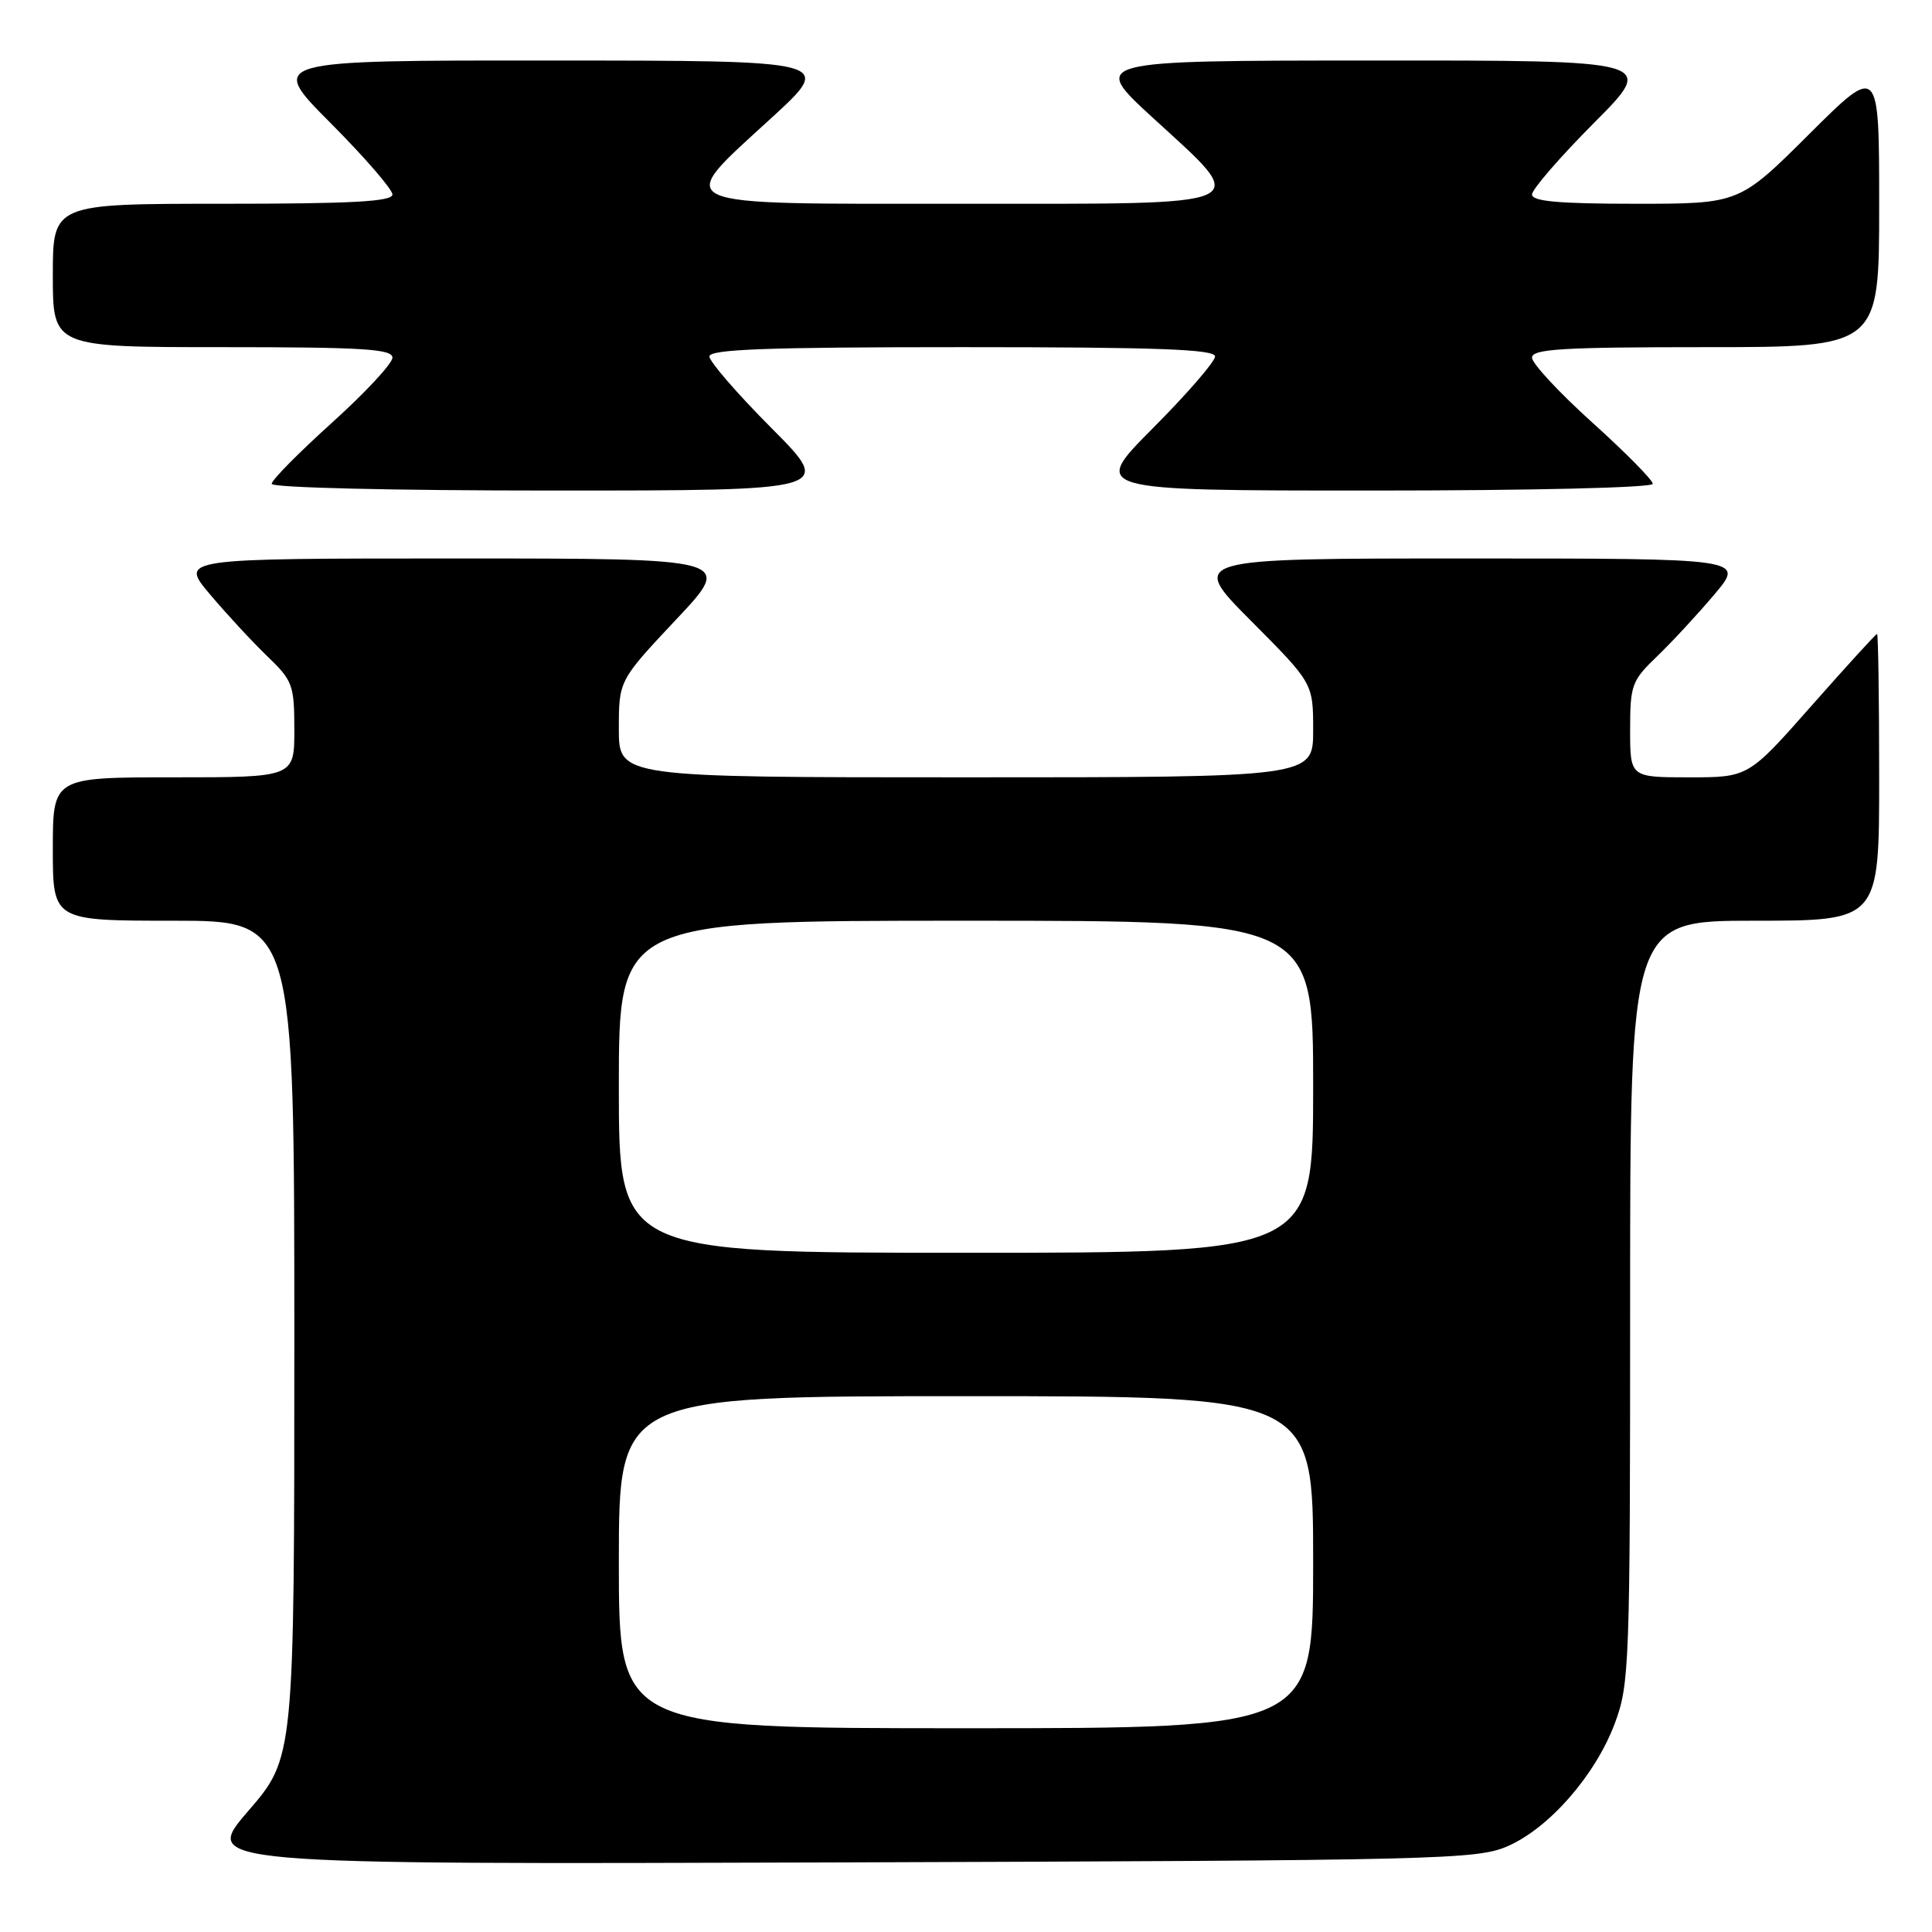 <?xml version="1.0" encoding="UTF-8" standalone="no"?>
<!DOCTYPE svg PUBLIC "-//W3C//DTD SVG 1.1//EN" "http://www.w3.org/Graphics/SVG/1.1/DTD/svg11.dtd" >
<svg xmlns="http://www.w3.org/2000/svg" xmlns:xlink="http://www.w3.org/1999/xlink" version="1.1" viewBox="0 0 256 256">
 <g >
 <path fill="currentColor"
d=" M 199.77 244.63 C 205.29 242.22 211.40 235.22 213.97 228.36 C 215.91 223.16 216.00 220.75 216.00 172.46 C 216.00 122.00 216.00 122.00 232.50 122.00 C 249.00 122.00 249.00 122.00 249.00 103.00 C 249.00 92.55 248.87 84.00 248.72 84.00 C 248.56 84.00 244.66 88.28 240.05 93.50 C 231.67 103.00 231.67 103.00 223.83 103.00 C 216.00 103.00 216.00 103.00 216.00 96.70 C 216.00 90.77 216.21 90.19 219.59 86.95 C 221.56 85.05 224.98 81.36 227.18 78.75 C 231.19 74.00 231.19 74.00 194.37 74.00 C 157.54 74.00 157.54 74.00 165.77 82.27 C 174.00 90.54 174.00 90.54 174.00 96.77 C 174.00 103.00 174.00 103.00 128.00 103.00 C 82.00 103.00 82.00 103.00 82.00 96.58 C 82.00 90.17 82.00 90.17 89.60 82.08 C 97.21 74.00 97.21 74.00 60.51 74.00 C 23.81 74.00 23.81 74.00 27.82 78.75 C 30.02 81.36 33.44 85.05 35.41 86.95 C 38.79 90.19 39.00 90.77 39.00 96.70 C 39.00 103.00 39.00 103.00 23.00 103.00 C 7.00 103.00 7.00 103.00 7.00 112.50 C 7.00 122.00 7.00 122.00 23.00 122.00 C 39.00 122.00 39.00 122.00 39.00 177.44 C 39.00 232.89 39.00 232.89 32.89 239.97 C 26.78 247.05 26.78 247.05 111.14 246.78 C 190.93 246.52 195.73 246.40 199.77 244.63 Z  M 102.23 56.73 C 97.70 52.18 94.00 47.91 94.00 47.23 C 94.00 46.28 101.67 46.00 127.50 46.00 C 153.33 46.00 161.00 46.28 161.00 47.23 C 161.00 47.91 157.30 52.18 152.77 56.73 C 144.54 65.00 144.54 65.00 181.77 65.00 C 202.98 65.00 219.00 64.62 219.00 64.11 C 219.00 63.61 215.40 59.97 211.00 56.00 C 206.60 52.03 203.00 48.16 203.00 47.39 C 203.00 46.24 207.00 46.00 226.00 46.00 C 249.00 46.00 249.00 46.00 249.00 27.27 C 249.00 8.54 249.00 8.54 239.73 17.77 C 230.46 27.00 230.46 27.00 216.73 27.00 C 206.54 27.00 203.00 26.68 203.00 25.77 C 203.00 25.09 206.70 20.82 211.23 16.27 C 219.46 8.00 219.46 8.00 181.98 8.02 C 144.50 8.03 144.50 8.03 152.75 15.60 C 165.81 27.58 167.10 27.00 127.50 27.00 C 87.90 27.00 89.19 27.58 102.25 15.60 C 110.50 8.03 110.50 8.03 73.02 8.02 C 35.54 8.00 35.54 8.00 43.77 16.27 C 48.30 20.82 52.00 25.09 52.00 25.77 C 52.00 26.71 46.63 27.00 29.50 27.00 C 7.00 27.00 7.00 27.00 7.00 36.50 C 7.00 46.00 7.00 46.00 29.50 46.00 C 48.07 46.00 52.00 46.24 52.00 47.39 C 52.00 48.16 48.40 52.03 44.00 56.00 C 39.60 59.97 36.00 63.61 36.00 64.11 C 36.00 64.62 52.02 65.00 73.23 65.00 C 110.46 65.00 110.46 65.00 102.23 56.73 Z  M 82.00 207.00 C 82.00 185.00 82.00 185.00 128.00 185.00 C 174.00 185.00 174.00 185.00 174.00 207.00 C 174.00 229.00 174.00 229.00 128.00 229.00 C 82.00 229.00 82.00 229.00 82.00 207.00 Z  M 82.00 144.00 C 82.00 122.00 82.00 122.00 128.00 122.00 C 174.00 122.00 174.00 122.00 174.00 144.00 C 174.00 166.00 174.00 166.00 128.00 166.00 C 82.00 166.00 82.00 166.00 82.00 144.00 Z "/>
</g>
</svg>